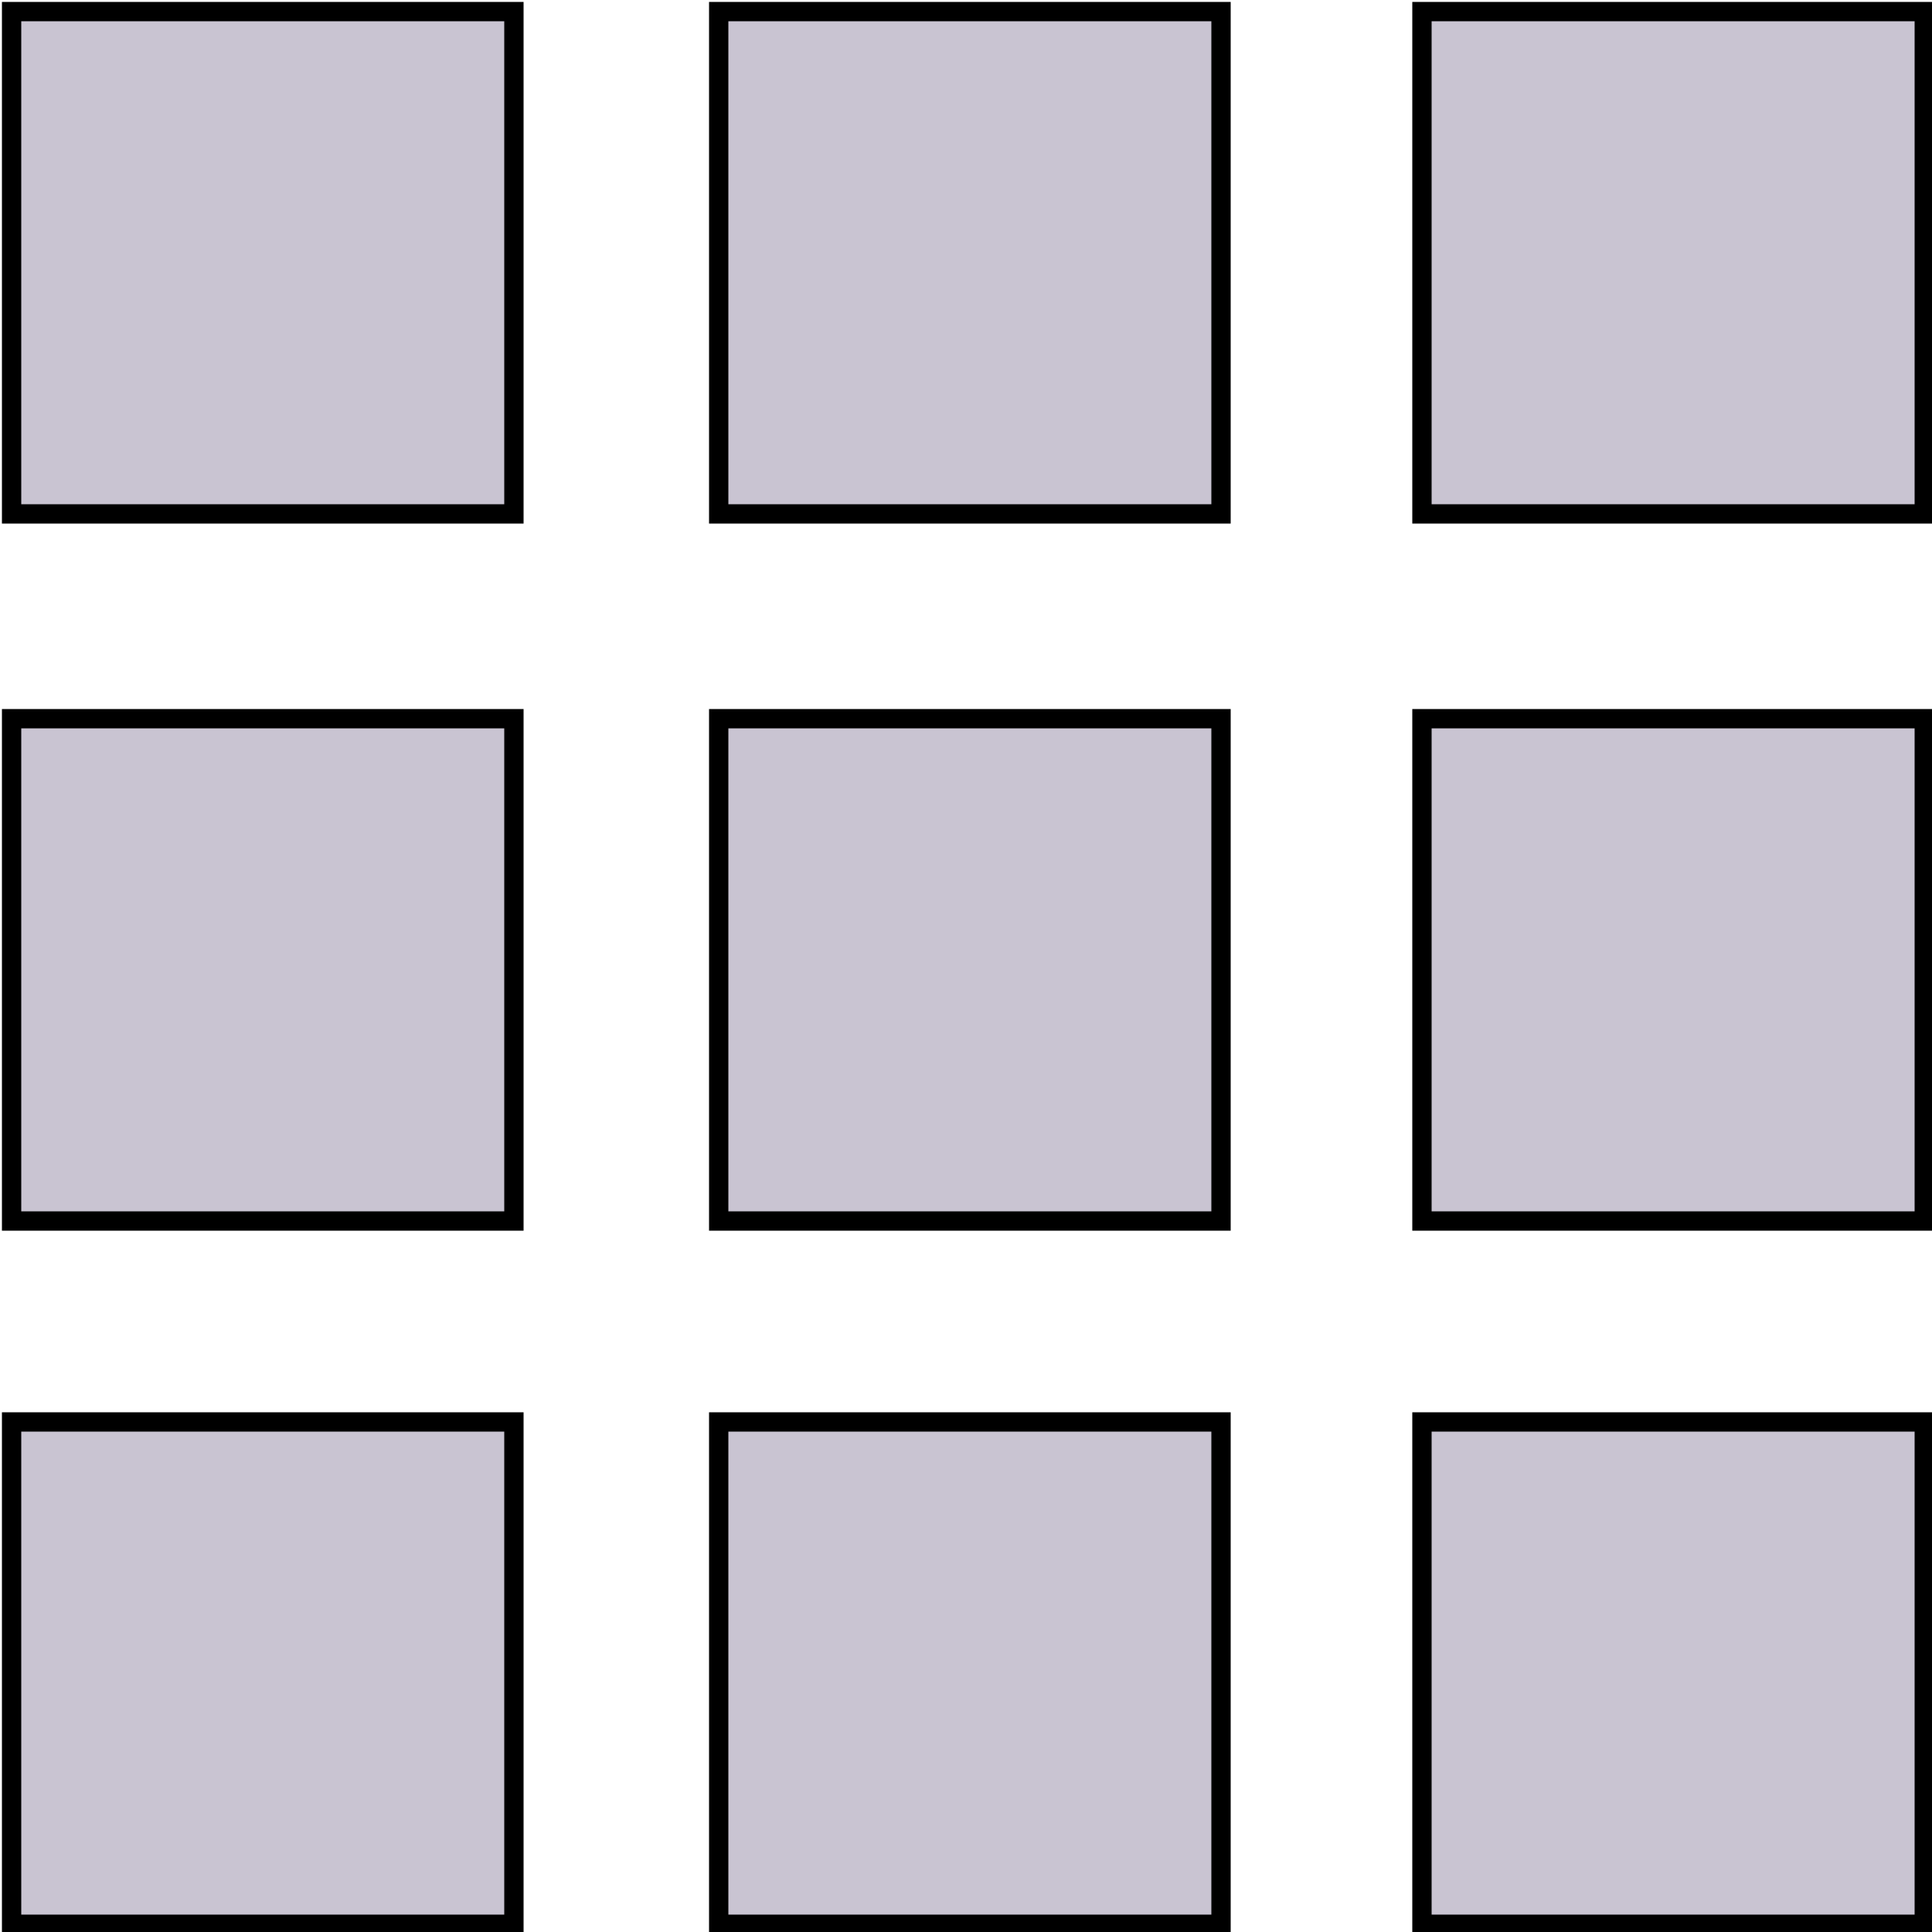 <?xml version="1.0" encoding="utf-8"?>
<!-- Generator: Adobe Illustrator 28.0.0, SVG Export Plug-In . SVG Version: 6.00 Build 0)  -->
<svg version="1.1" id="Capa_1" xmlns="http://www.w3.org/2000/svg" xmlns:xlink="http://www.w3.org/1999/xlink" x="0px" y="0px"
	 viewBox="0 0 50 50" style="enable-background:new 0 0 50 50;" xml:space="preserve">
<style type="text/css">
	.st0{fill:#C9C4D2;stroke:#000000;stroke-width:0.5;stroke-miterlimit:10;}
</style>
<rect x="18.6" y="0.3" class="st0" width="13" height="13"/>
<rect x="18.6" y="36.8" class="st0" width="13" height="13"/>
<rect x="18.6" y="18.6" class="st0" width="13" height="13"/>
<rect x="0.3" y="0.3" class="st0" width="13" height="13"/>
<rect x="0.3" y="36.8" class="st0" width="13" height="13"/>
<rect x="0.3" y="18.6" class="st0" width="13" height="13"/>
<rect x="36.8" y="0.3" class="st0" width="13" height="13"/>
<rect x="36.8" y="36.8" class="st0" width="13" height="13"/>
<rect x="36.8" y="18.6" class="st0" width="13" height="13"/>
</svg>
